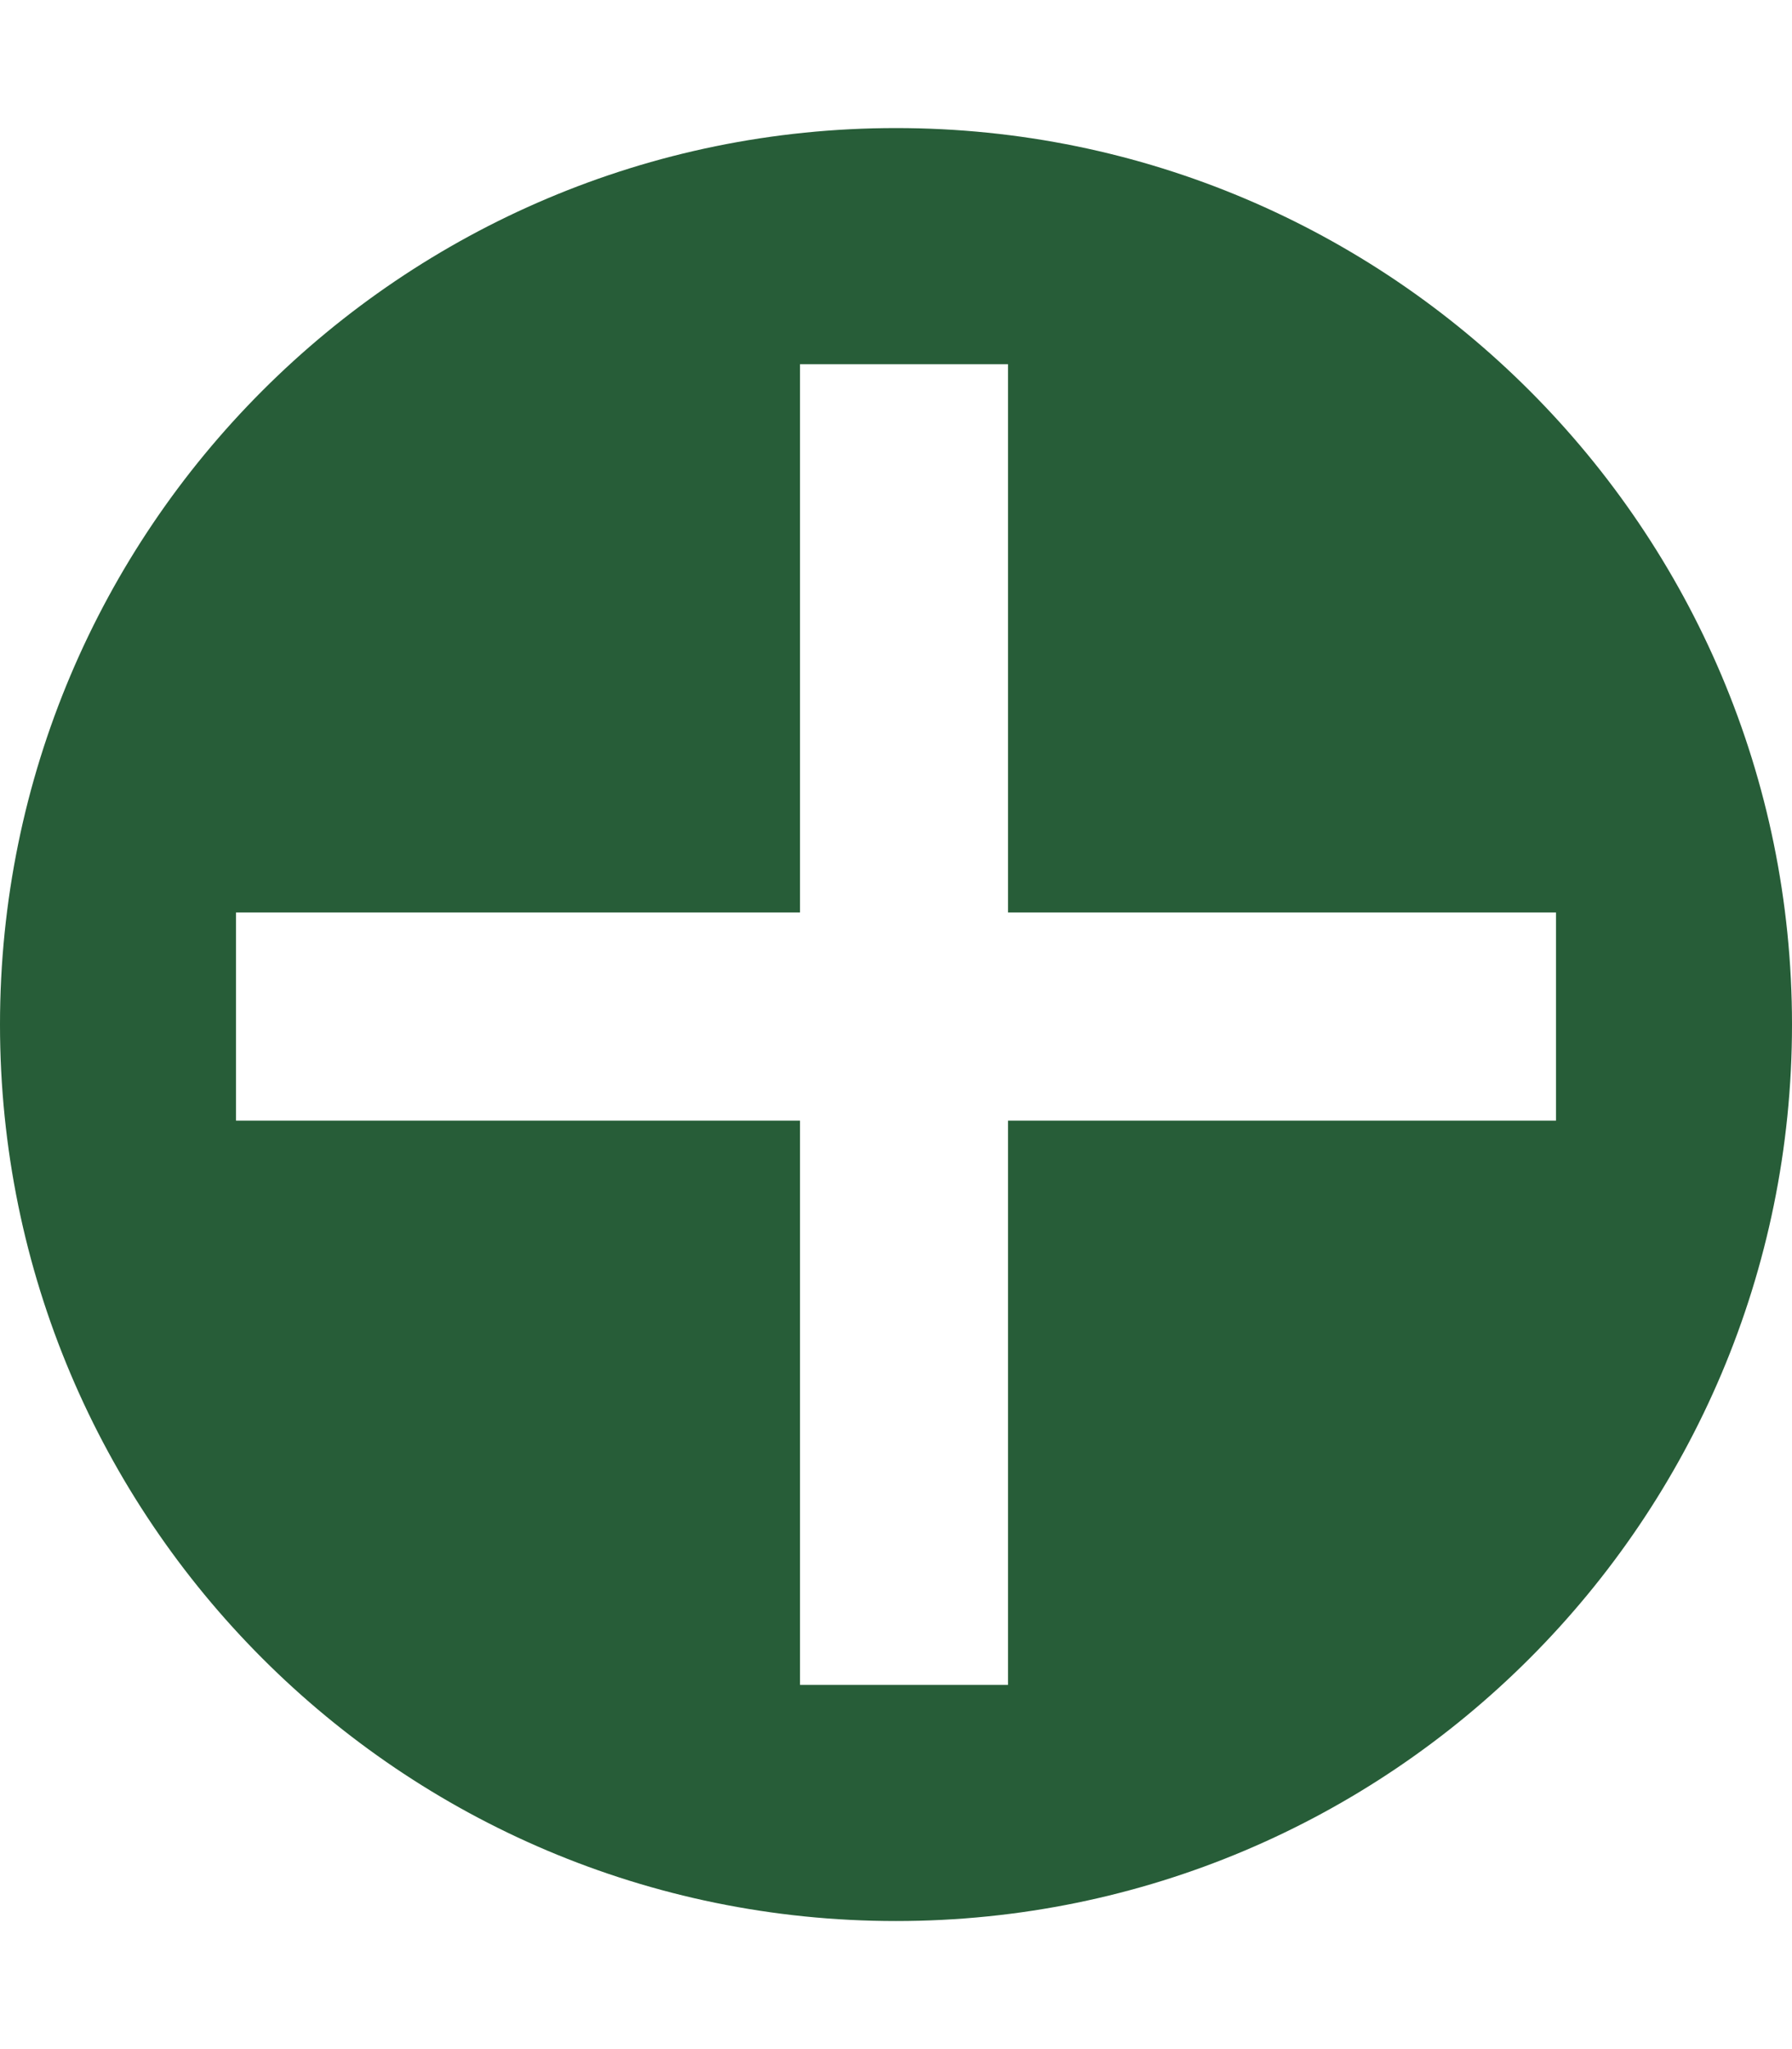 <svg width="448" height="512" viewBox="0 0 448 512" fill="none" xmlns="http://www.w3.org/2000/svg">
<path fill-rule="evenodd" clip-rule="evenodd" d="M448 256C448 379.712 347.712 480 224 480C100.288 480 0 379.712 0 256C0 132.288 100.288 32 224 32C347.712 32 448 132.288 448 256ZM200 91H252V228H389V280H252V421H200V280H59V228H200V91Z" fill="#275D38"/>
</svg>
